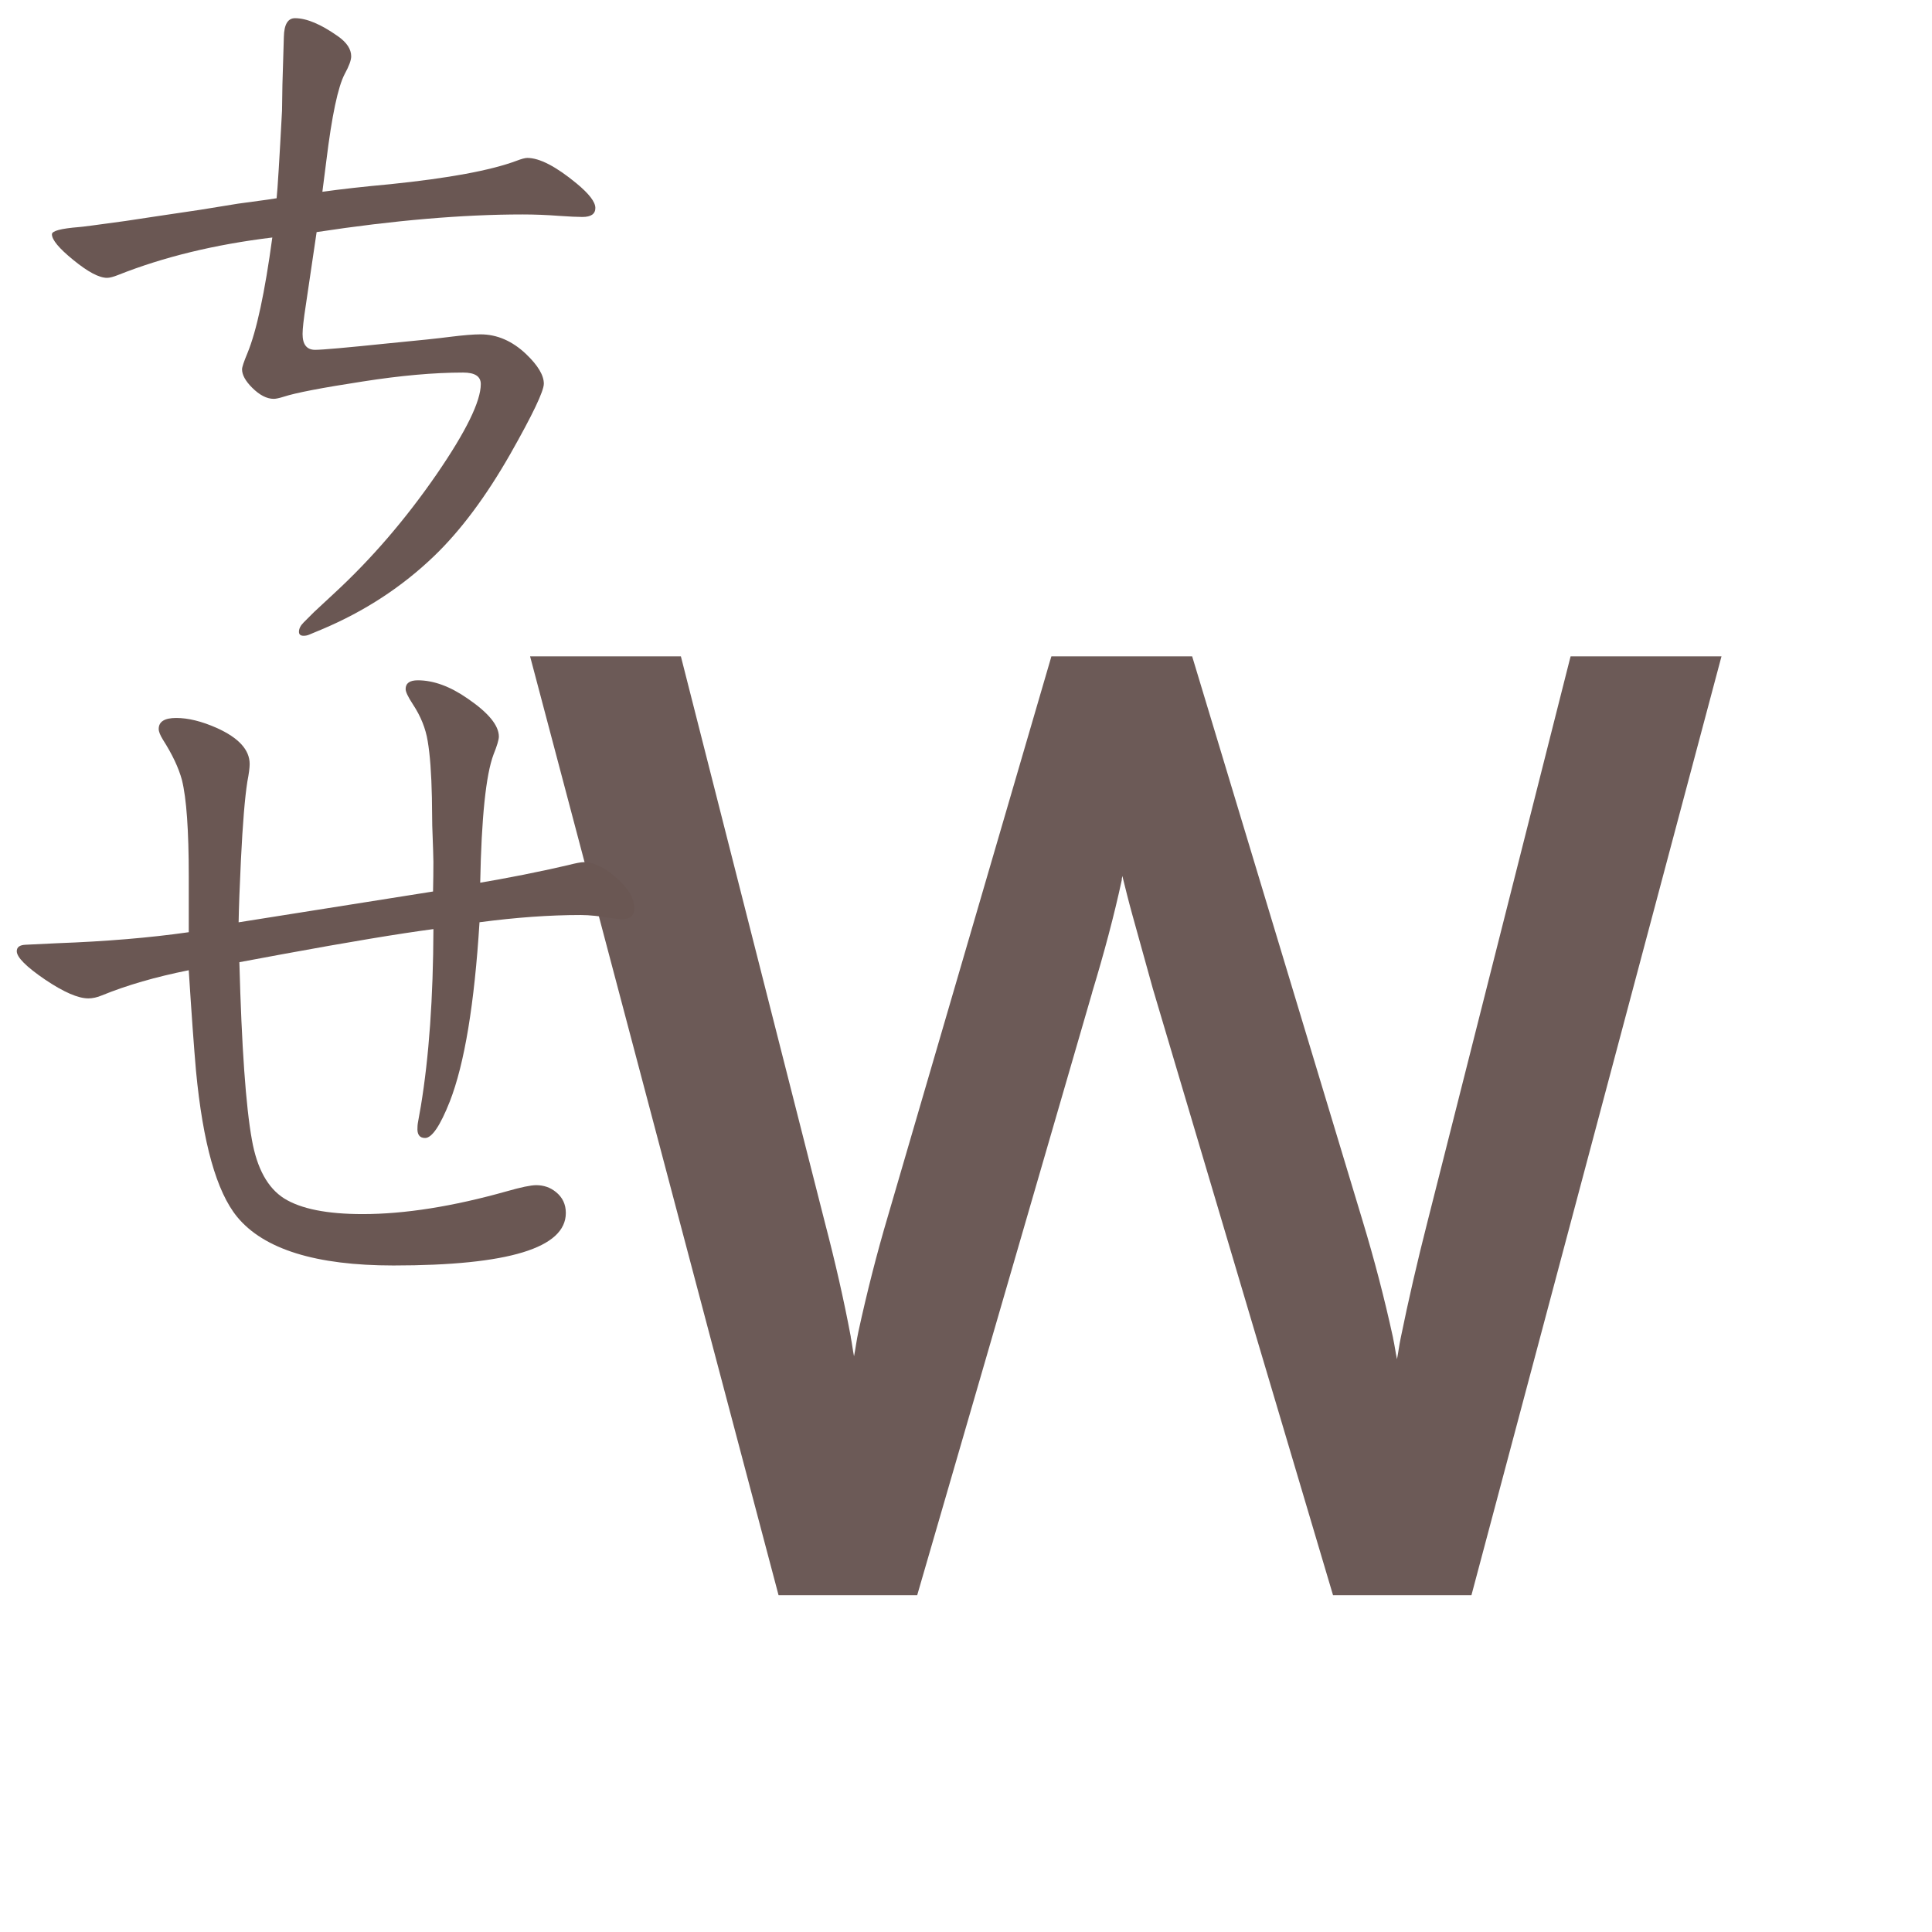 <?xml version="1.0" encoding="UTF-8" standalone="no"?>
<svg
   xmlns:dc="http://purl.org/dc/elements/1.1/"
   xmlns:cc="http://creativecommons.org/ns#"
   xmlns:rdf="http://www.w3.org/1999/02/22-rdf-syntax-ns#"
   xmlns:svg="http://www.w3.org/2000/svg"
   xmlns="http://www.w3.org/2000/svg"
   xmlns:sodipodi="http://sodipodi.sourceforge.net/DTD/sodipodi-0.dtd"
   xmlns:inkscape="http://www.inkscape.org/namespaces/inkscape"
   width="24mm"
   height="24mm"
   viewBox="0 0 24 24"
   version="1.1"
   id="svg4178"
   inkscape:version="1.0.2 (e86c870879, 2021-01-15, custom)"
   sodipodi:docname="guileless_bopomofo_keyboard-eten26-qwerty-w.svg">
  <defs
     id="defs4172" />
  <sodipodi:namedview
     id="base"
     pagecolor="#ffffff"
     bordercolor="#666666"
     borderopacity="1.0"
     inkscape:pageopacity="0.0"
     inkscape:pageshadow="2"
     inkscape:zoom="0.35"
     inkscape:cx="153.92578"
     inkscape:cy="642.49719"
     inkscape:document-units="mm"
     inkscape:current-layer="layer1"
     inkscape:document-rotation="0"
     showgrid="false"
     inkscape:window-width="1920"
     inkscape:window-height="1049"
     inkscape:window-x="1"
     inkscape:window-y="0"
     inkscape:window-maximized="1" />
  <g
     inkscape:label="Layer 1"
     inkscape:groupmode="layer"
     id="layer1"
     transform="translate(-65.107,21.827)">
    <g
       id="g2390"
       transform="translate(-384.677,-65.852)">
      <rect
         style="fill:none;fill-opacity:1;stroke:none;stroke-width:0.5"
         id="rect1401-1"
         width="24"
         height="24"
         x="449.785"
         y="44.025" />
      <g
         id="g2351-4"
         transform="matrix(0.833,0,0,0.833,413.958,26.786)">
        <rect
           style="fill:none;stroke:none;stroke-width:0.1"
           id="rect10-3-1"
           width="24"
           height="24"
           x="47.792"
           y="25.487" />
        <g
           id="g1001-6-9"
           style="font-weight:bold;font-size:11.289px;line-height:1.25;font-family:MOESongUN;-inkscape-font-specification:'MOESongUN Bold';letter-spacing:0px;word-spacing:0px;fill:#6c5a57;fill-opacity:1;stroke-width:0.265"
           transform="matrix(1.682,0,0,1.682,26.39,70.828)">
          <path
             style="color:#000000;font-style:normal;font-variant:normal;font-weight:normal;font-stretch:normal;font-size:medium;line-height:1.25;font-family:'Noto Sans';-inkscape-font-specification:'Noto Sans';font-variant-ligatures:normal;font-variant-position:normal;font-variant-caps:normal;font-variant-numeric:normal;font-variant-alternates:normal;font-variant-east-asian:normal;font-feature-settings:normal;font-variation-settings:normal;text-indent:0;text-align:start;text-decoration:none;text-decoration-line:none;text-decoration-style:solid;text-decoration-color:#000000;letter-spacing:0px;word-spacing:0px;text-transform:none;writing-mode:lr-tb;direction:ltr;text-orientation:mixed;dominant-baseline:auto;baseline-shift:baseline;text-anchor:start;white-space:normal;shape-padding:0;shape-margin:0;inline-size:0;clip-rule:nonzero;display:inline;overflow:visible;visibility:visible;isolation:auto;mix-blend-mode:normal;color-interpolation:sRGB;color-interpolation-filters:linearRGB;solid-color:#000000;solid-opacity:1;vector-effect:none;fill:#6c5a57;fill-opacity:1;fill-rule:nonzero;stroke:none;stroke-width:0.265;stroke-linecap:butt;stroke-linejoin:miter;stroke-miterlimit:4;stroke-dasharray:none;stroke-dashoffset:0;stroke-opacity:1;color-rendering:auto;image-rendering:auto;shape-rendering:auto;text-rendering:auto;enable-background:accumulate;stop-color:#000000;stop-opacity:1"
             d="m 24.968,-23.854 -2.145,8.06 h -1.027 l -1.569,-5.283 -0.181,-0.655 c -0.06,-0.218 -0.109,-0.41 -0.147,-0.576 -0.038,-0.173 -0.064,-0.294 -0.079,-0.361 -0.007,0.098 -0.049,0.309 -0.124,0.632 -0.068,0.316 -0.154,0.647 -0.26,0.993 l -1.524,5.249 h -1.027 l -2.134,-8.06 h 1.061 l 1.253,4.922 c 0.09,0.346 0.166,0.681 0.226,1.005 0.068,0.324 0.12,0.628 0.158,0.914 0.038,-0.294 0.094,-0.613 0.169,-0.96 0.075,-0.346 0.162,-0.685 0.26,-1.016 l 1.422,-4.866 h 1.05 l 1.479,4.899 c 0.105,0.346 0.196,0.692 0.271,1.039 0.075,0.339 0.132,0.64 0.169,0.903 0.038,-0.278 0.09,-0.579 0.158,-0.903 0.068,-0.331 0.147,-0.674 0.237,-1.027 l 1.242,-4.911 z"
             id="path1003-4-5" />
          <path
             style="color:#000000;font-style:normal;font-variant:normal;font-weight:normal;font-stretch:normal;font-size:medium;line-height:1.25;font-family:'Noto Sans';-inkscape-font-specification:'Noto Sans';font-variant-ligatures:normal;font-variant-position:normal;font-variant-caps:normal;font-variant-numeric:normal;font-variant-alternates:normal;font-variant-east-asian:normal;font-feature-settings:normal;font-variation-settings:normal;text-indent:0;text-align:start;text-decoration:none;text-decoration-line:none;text-decoration-style:solid;text-decoration-color:#000000;letter-spacing:0px;word-spacing:0px;text-transform:none;writing-mode:lr-tb;direction:ltr;text-orientation:mixed;dominant-baseline:auto;baseline-shift:baseline;text-anchor:start;white-space:normal;shape-padding:0;shape-margin:0;inline-size:0;clip-rule:nonzero;display:inline;overflow:visible;visibility:visible;isolation:auto;mix-blend-mode:normal;color-interpolation:sRGB;color-interpolation-filters:linearRGB;solid-color:#000000;solid-opacity:1;vector-effect:none;fill:#6c5a57;fill-opacity:1;fill-rule:nonzero;stroke:none;stroke-width:0.265;stroke-linecap:butt;stroke-linejoin:miter;stroke-miterlimit:4;stroke-dasharray:none;stroke-dashoffset:0;stroke-opacity:1;color-rendering:auto;image-rendering:auto;shape-rendering:auto;text-rendering:auto;enable-background:accumulate;stop-color:#000000;stop-opacity:1"
             d="m 14.58,-23.986 2.203,8.324 h 1.229 l 1.551,-5.342 v -0.002 c 0.106,-0.349 0.195,-0.682 0.264,-1.002 l -0.002,0.002 c 0.004,-0.017 0.002,-0.017 0.006,-0.033 0.028,0.112 0.052,0.212 0.088,0.342 l 0.182,0.656 1.598,5.379 h 1.227 l 2.217,-8.324 H 24.969 23.805 l -1.268,5.01 c -0.091,0.356 -0.17,0.7 -0.238,1.033 -0.014,0.067 -0.02,0.122 -0.033,0.188 -0.014,-0.067 -0.02,-0.118 -0.035,-0.188 v -0.002 c -0.076,-0.349 -0.167,-0.698 -0.273,-1.047 l -1.508,-4.994 h -1.248 l -1.449,4.961 c -0.099,0.334 -0.186,0.676 -0.262,1.025 -0.017,0.079 -0.024,0.143 -0.039,0.219 -0.012,-0.059 -0.017,-0.11 -0.029,-0.17 v -0.004 c -0.061,-0.326 -0.138,-0.662 -0.229,-1.01 l -1.277,-5.021 z m 0.342,0.264 h 0.787 l 1.229,4.824 c 0.09,0.343 0.165,0.676 0.225,0.996 v 0.002 c 0.067,0.321 0.119,0.622 0.156,0.904 h 0.262 c 0.037,-0.289 0.093,-0.606 0.168,-0.949 0.075,-0.343 0.161,-0.678 0.258,-1.006 l 1.395,-4.771 h 0.852 l 1.451,4.807 c 0.104,0.343 0.193,0.685 0.268,1.027 v 0.002 c 0.075,0.336 0.131,0.634 0.168,0.893 l 0.262,-0.002 c 0.037,-0.275 0.089,-0.572 0.156,-0.893 0.067,-0.329 0.147,-0.67 0.236,-1.021 l 1.217,-4.812 h 0.785 l -2.074,7.797 h -0.826 l -1.541,-5.188 -0.18,-0.654 c -0.06,-0.217 -0.109,-0.405 -0.146,-0.568 h 0.002 c -0.038,-0.173 -0.065,-0.293 -0.08,-0.361 l -0.262,0.018 c -0.006,0.075 -0.046,0.292 -0.121,0.613 v 0.002 c -0.067,0.312 -0.151,0.639 -0.256,0.982 v 0.002 l -1.498,5.154 h -0.826 z"
             id="path1005-9-7" />
        </g>
      </g>
      <g
         id="g4171-6"
         transform="matrix(0.274,0,0,0.274,436.062,-7.748)">
        <rect
           style="fill:none;fill-opacity:0.6;stroke-width:0.083"
           id="rect233-6-9-9-1"
           width="29.229"
           height="29.229"
           x="50.139"
           y="189.162" />
        <path
           d="m 64.696,197.647 q 1.29,-0.18 3.069,-0.343 3.984,-0.408 5.731,-1.061 0.343,-0.131 0.49,-0.131 0.833,0 2.237,1.159 0.849,0.702 0.849,1.11 0,0.408 -0.588,0.408 -0.343,0 -1.045,-0.049 -0.865,-0.065 -1.665,-0.065 -4.082,0 -9.339,0.8 l -0.49,3.314 q -0.147,0.947 -0.147,1.306 0,0.718 0.571,0.718 0.473,0 3.314,-0.294 2.057,-0.196 2.792,-0.294 0.914,-0.114 1.388,-0.114 1.127,0 2.073,0.898 0.8,0.767 0.8,1.339 0,0.506 -1.518,3.184 -1.649,2.89 -3.445,4.62 -2.188,2.106 -5.094,3.331 l -0.588,0.245 q -0.114,0.049 -0.245,0.049 -0.212,0 -0.212,-0.18 0,-0.212 0.212,-0.424 l 0.473,-0.473 q 0.065,-0.065 0.914,-0.849 2.531,-2.335 4.637,-5.388 2.008,-2.922 2.008,-4.098 0,-0.522 -0.8,-0.522 -1.976,0 -4.571,0.408 -2.759,0.424 -3.559,0.686 -0.31,0.098 -0.457,0.098 -0.473,0 -0.98,-0.506 -0.457,-0.457 -0.457,-0.833 0,-0.147 0.245,-0.735 0.62,-1.502 1.127,-5.241 -3.902,0.473 -6.988,1.698 -0.327,0.131 -0.506,0.131 -0.539,0 -1.535,-0.816 -0.963,-0.784 -0.963,-1.159 0,-0.229 1.225,-0.327 0.114,0 2.122,-0.278 l 1.404,-0.212 1.976,-0.294 1.714,-0.278 1.322,-0.18 0.424,-0.065 q 0.066,-0.604 0.245,-3.967 l 0.018,-1.176 0.065,-2.171 q 0.018,-0.849 0.506,-0.849 0.784,0 1.943,0.816 0.604,0.424 0.604,0.914 0,0.261 -0.294,0.8 -0.457,0.865 -0.833,3.935 z"
           style="font-weight:bold;font-size:11.289px;line-height:1.25;font-family:MOESongUN;-inkscape-font-specification:'MOESongUN Bold';letter-spacing:0px;word-spacing:0px;fill:#6a5753;fill-opacity:1;stroke-width:0.784"
           id="path592-0-8" />
      </g>
      <g
         id="g4666-20"
         transform="matrix(0.274,0,0,0.274,413.883,-20.842)">
        <rect
           style="fill:none;fill-opacity:0.6;stroke-width:0.083"
           id="rect233-7-8-4-23"
           width="29.229"
           height="29.229"
           x="131.171"
           y="266.233" />
        <path
           d="m 152.8,276.759 q 0.638,-0.103 1.967,-0.362 1.363,-0.276 2.001,-0.431 0.535,-0.138 0.725,-0.138 0.604,0 1.311,0.569 0.983,0.794 0.983,1.535 0,0.483 -0.587,0.483 -0.121,0 -0.362,-0.035 -0.897,-0.155 -1.484,-0.155 -2.105,0 -4.589,0.328 -0.345,5.555 -1.346,8.125 -0.656,1.656 -1.121,1.656 -0.38,0 -0.345,-0.483 0,-0.086 0.016,-0.19 l 0.138,-0.776 q 0.552,-3.347 0.569,-8.022 -2.346,0.311 -6.849,1.139 l -1.949,0.362 q 0.155,5.779 0.569,8.056 0.345,1.949 1.466,2.657 1.139,0.707 3.554,0.707 2.864,0 6.538,-1.035 0.966,-0.276 1.328,-0.276 0.518,0 0.897,0.311 0.449,0.362 0.449,0.949 0,2.381 -7.815,2.381 -5.279,0 -7.09,-2.208 -1.397,-1.708 -1.863,-6.624 -0.138,-1.57 -0.328,-4.554 -2.243,0.449 -3.933,1.139 -0.328,0.138 -0.621,0.138 -0.69,0 -1.949,-0.845 -1.294,-0.88 -1.294,-1.294 0,-0.276 0.397,-0.293 l 1.432,-0.069 q 3.312,-0.121 5.969,-0.5 v -2.536 q 0,-3.122 -0.31,-4.365 -0.224,-0.828 -0.863,-1.829 -0.19,-0.311 -0.19,-0.483 0,-0.5 0.794,-0.5 0.811,0 1.829,0.449 1.501,0.673 1.501,1.639 0,0.259 -0.104,0.794 -0.172,1.087 -0.293,3.571 -0.086,1.794 -0.104,2.812 l 8.815,-1.397 q 0.016,-0.707 0.016,-1.346 0,-0.242 -0.052,-1.639 0,-0.345 -0.016,-1.277 -0.034,-1.639 -0.19,-2.553 -0.138,-0.863 -0.673,-1.673 -0.328,-0.5 -0.328,-0.69 0,-0.397 0.552,-0.397 1.07,0 2.26,0.828 1.415,0.966 1.415,1.725 0,0.207 -0.242,0.811 -0.518,1.38 -0.604,5.814 z"
           style="font-weight:bold;font-size:11.289px;line-height:1.25;font-family:MOESongUN;-inkscape-font-specification:'MOESongUN Bold';letter-spacing:0px;word-spacing:0px;fill:#6a5753;fill-opacity:1;stroke-width:0.828"
           id="path608-4-7" />
      </g>
    </g>
  </g>
</svg>
